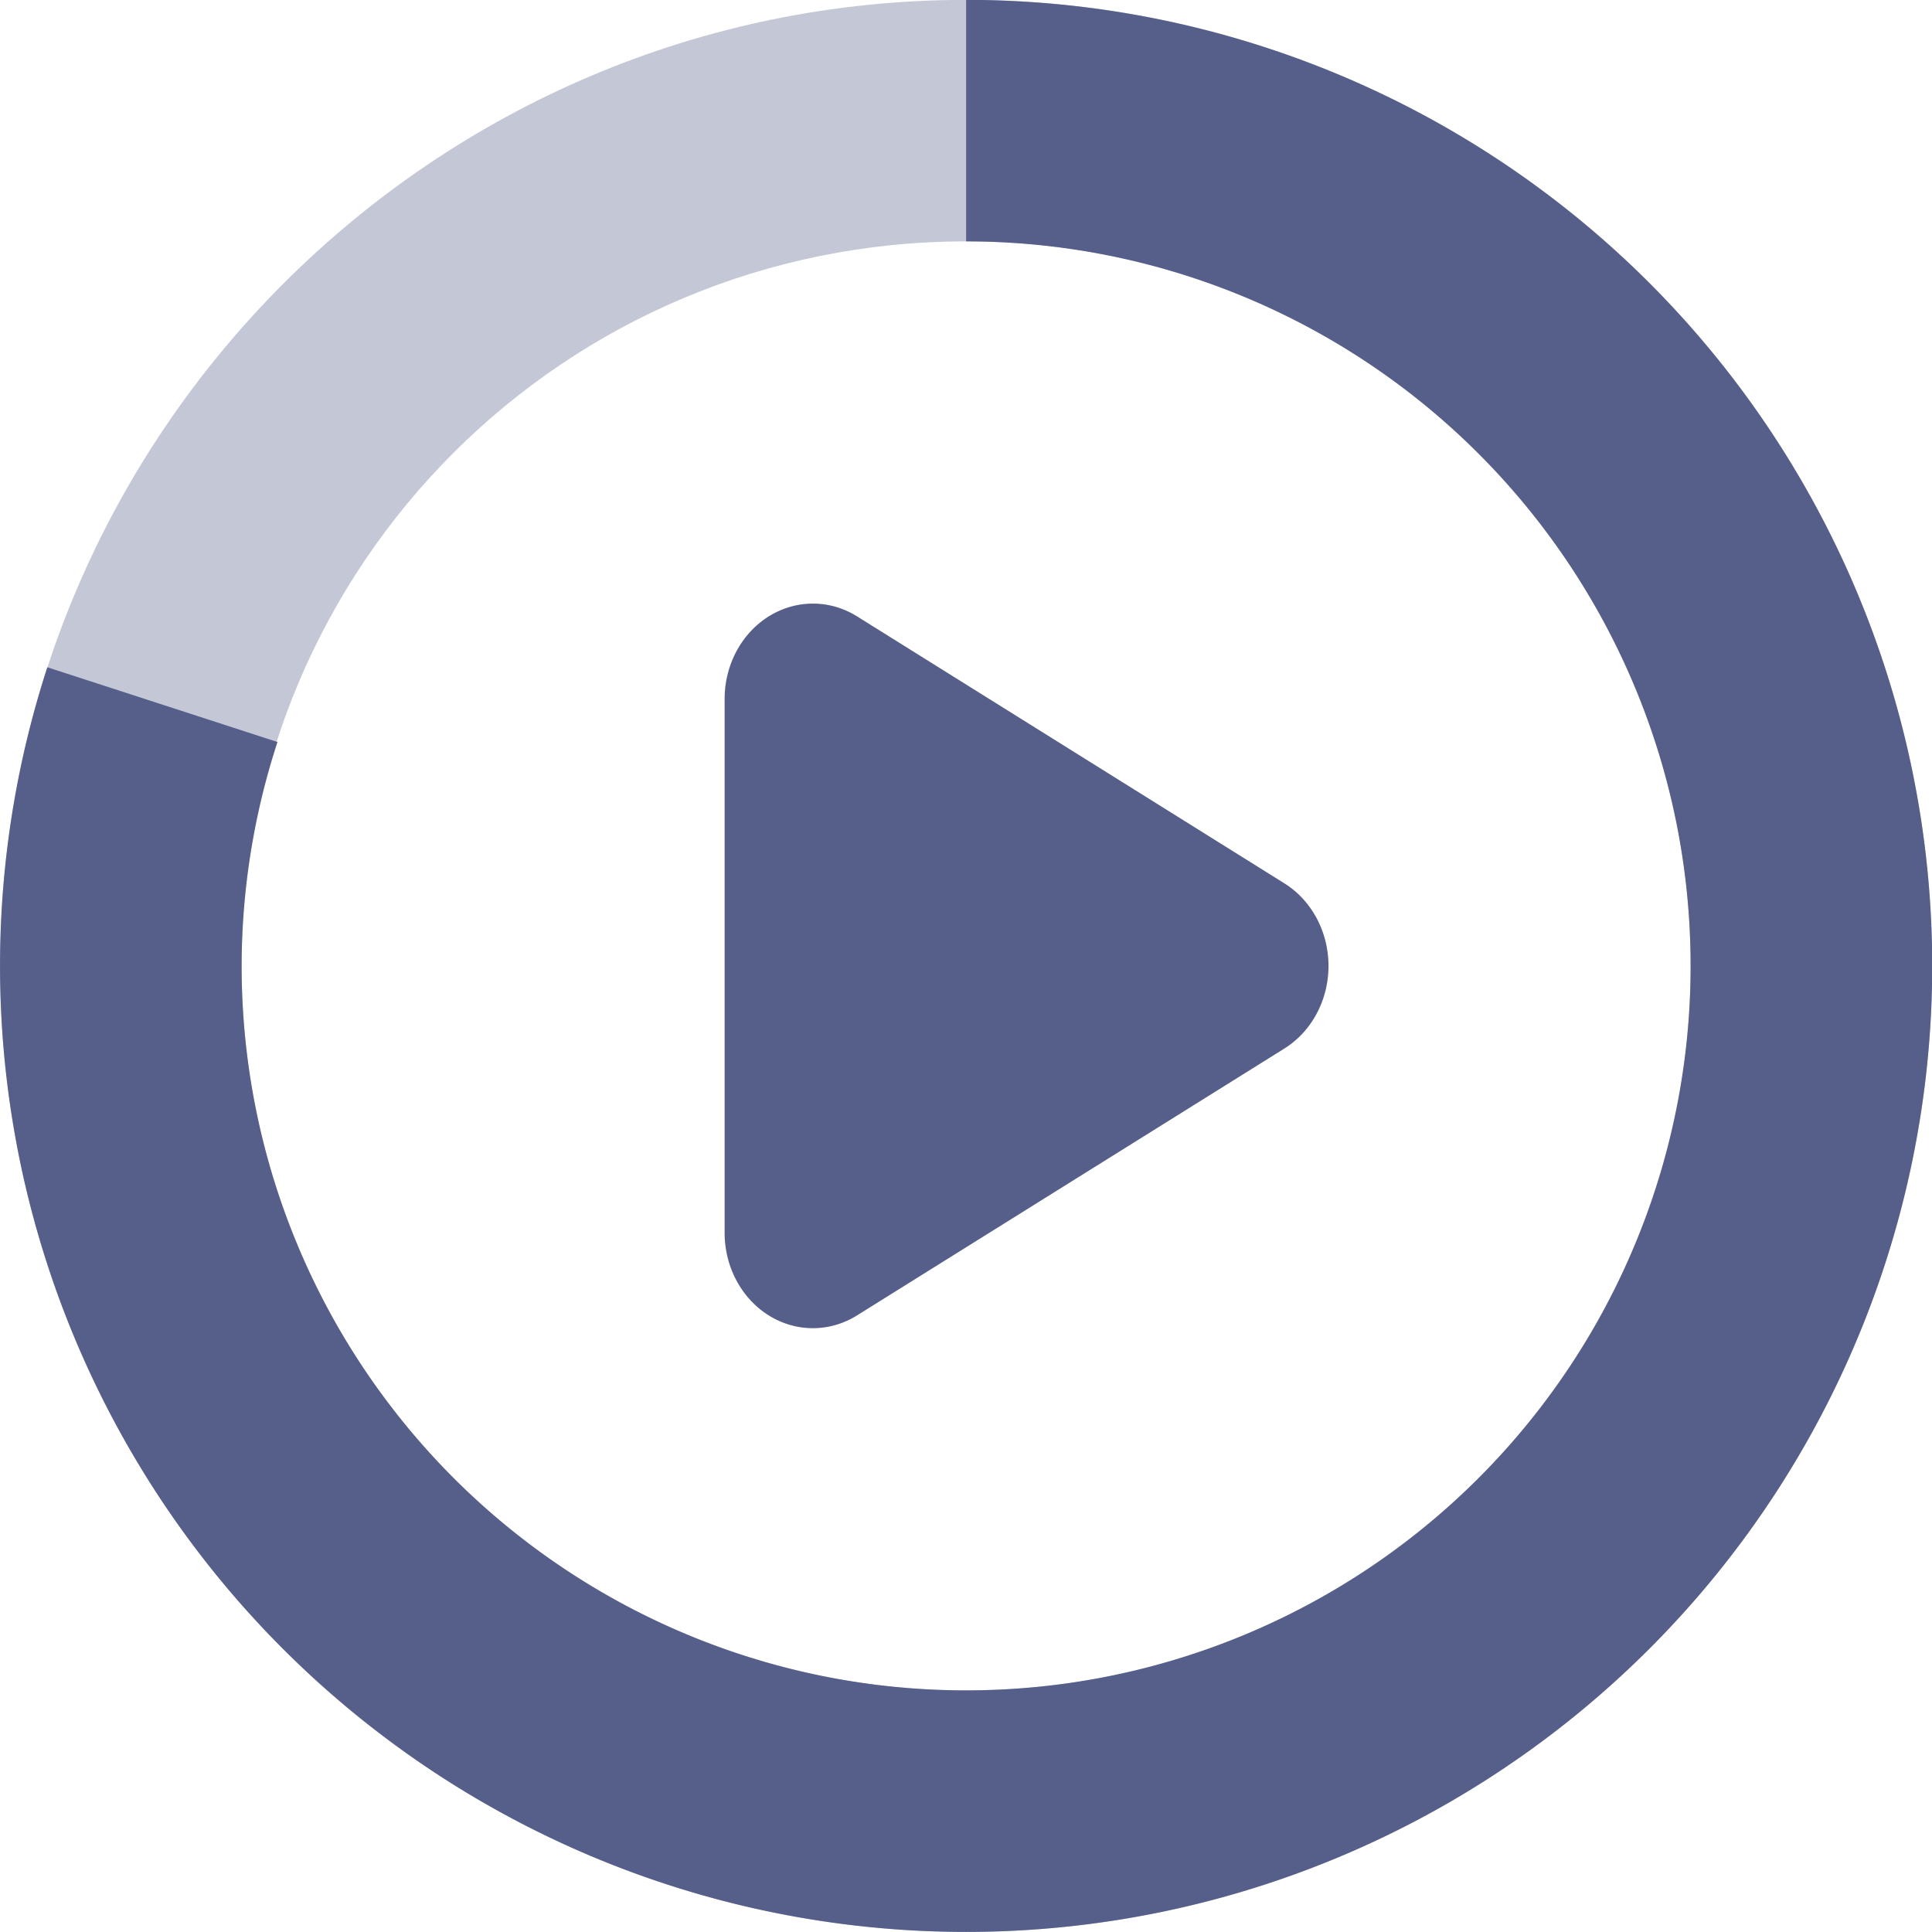 <svg xmlns="http://www.w3.org/2000/svg" width="16" height="16" version="1.1">
 <defs>
  <style id="current-color-scheme" type="text/css">
   .ColorScheme-Text { color:#565f89; } .ColorScheme-Highlight { color:#4285f4; } .ColorScheme-NeutralText { color:#ff9800; } .ColorScheme-PositiveText { color:#4caf50; } .ColorScheme-NegativeText { color:#f44336; }
  </style>
 </defs>
 <path style="fill:currentColor" class="ColorScheme-Text" d="m 6.749,4.999 a 0.731,0.79 0 0 0 -0.748,0.793 v 4.416 a 0.731,0.79 0 0 0 1.096,0.686 L 10.636,8.684 a 0.731,0.79 0 0 0 0,-1.369 L 7.097,5.104 a 0.731,0.79 0 0 0 -0.348,-0.105 z"/>
 <path style="opacity:.35;fill:currentColor" class="ColorScheme-Text" d="m 8.001,-0.001 c -4.406,0 -8,3.594 -8,8 0,4.406 3.594,8 8,8 4.406,0 8,-3.594 8,-8 0,-4.406 -3.594,-8 -8,-8 z m 0,2 c 3.326,0 6,2.674 6,6 0,3.326 -2.674,6 -6,6 -3.326,0 -6,-2.674 -6,-6 0,-3.326 2.674,-6 6,-6 z"/>
 <path style="fill:currentColor" class="ColorScheme-Text" d="M 8.001,-0.001 V 1.999 A 6,6 0 0 1 14.001,7.999 6,6 0 0 1 8.001,13.999 6,6 0 0 1 2.001,7.999 6,6 0 0 1 2.298,6.145 L 0.392,5.526 a 8,8 0 0 0 2.906,8.945 8,8 0 0 0 9.406,0 8,8 0 0 0 2.906,-8.945 8,8 0 0 0 -7.609,-5.527 z"/>
</svg>
